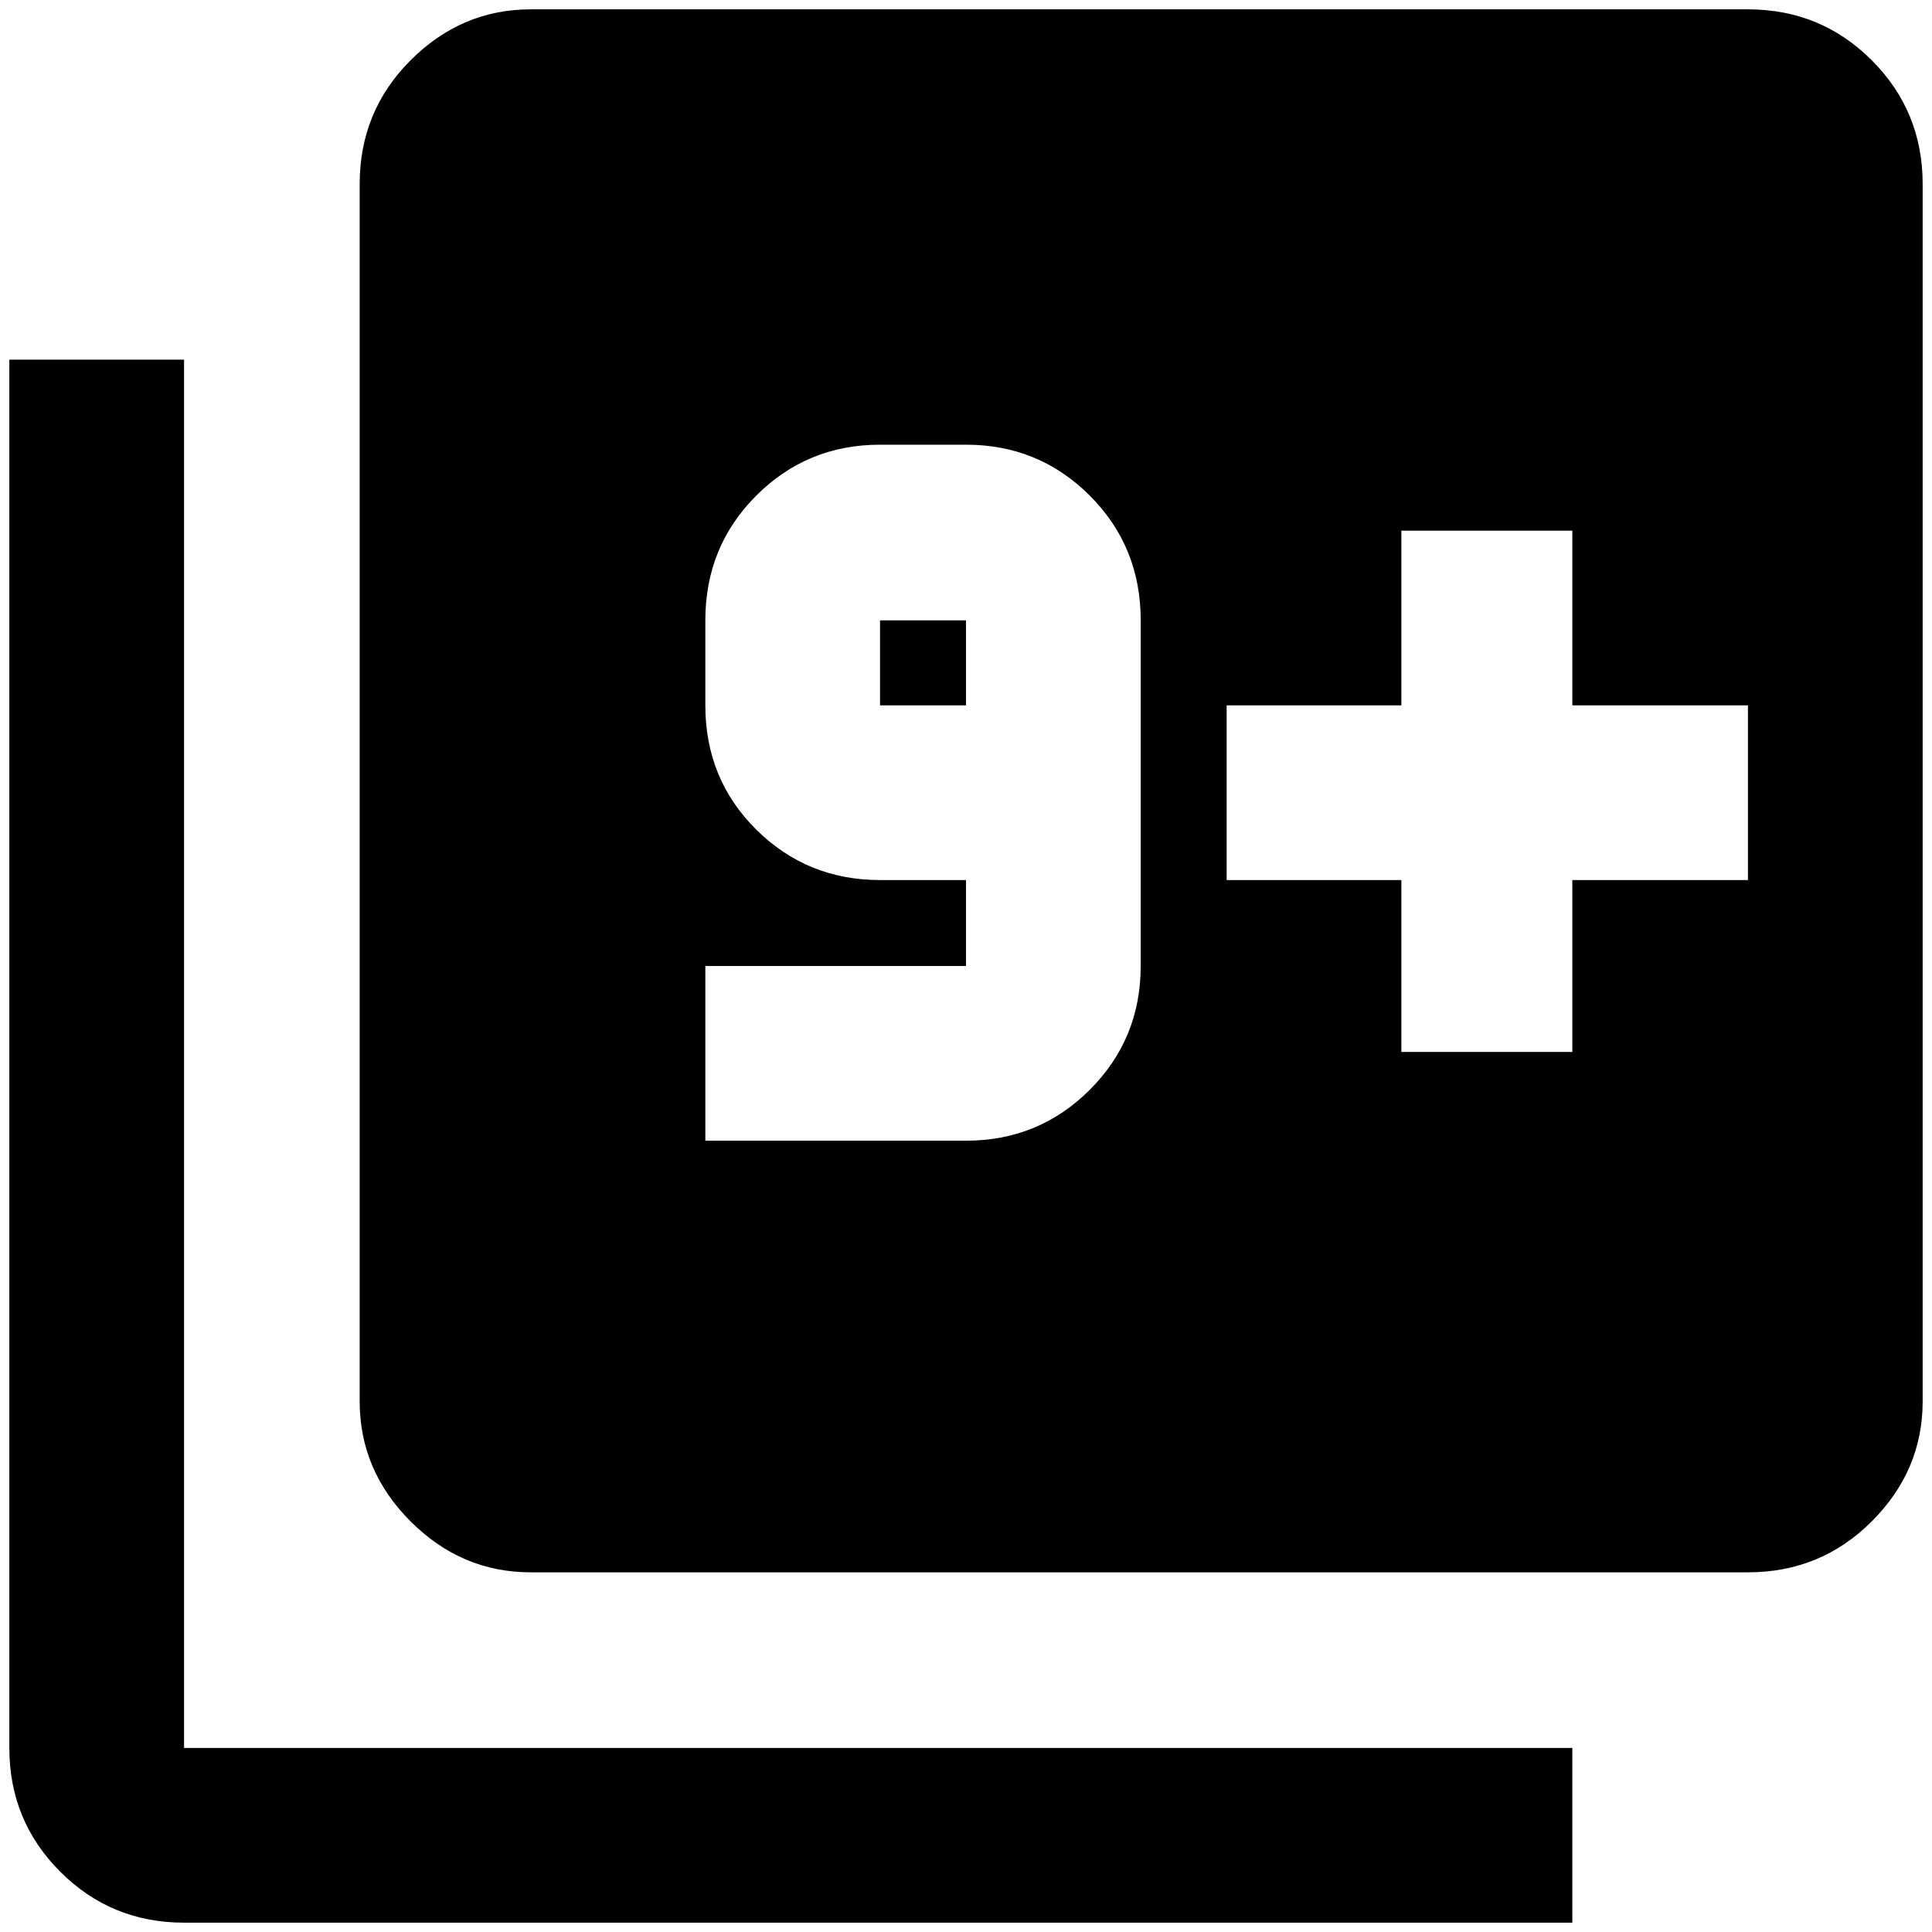 <?xml version="1.0" standalone="no"?>
<!DOCTYPE svg PUBLIC "-//W3C//DTD SVG 1.1//EN" "http://www.w3.org/Graphics/SVG/1.1/DTD/svg11.dtd" >
<svg xmlns="http://www.w3.org/2000/svg" xmlns:xlink="http://www.w3.org/1999/xlink" version="1.1" width="2048" height="2048" viewBox="-10 0 2068 2048">
   <path fill="currentColor"
d="M932 745v-91h92v91h-92zM1861 0q78 0 132.5 54.5t54.5 132.5v1303q0 74 -54.5 128.5t-132.5 54.5h-1303q-74 0 -128.5 -54.5t-54.5 -128.5v-1303q0 -78 54.5 -132.5t128.5 -54.5h1303zM187 375v1486h1486v187h-1486q-78 0 -132.5 -54.5t-54.5 -132.5v-1486h187zM1303 745
v187h187v184h183v-184h188v-187h-188v-187h-183v187h-187zM1211 1024v-370q0 -79 -54.5 -133.5t-132.5 -54.5h-92q-78 0 -132.5 54.5t-54.5 133.5v91q0 79 54.5 133t132.5 54h92v92h-279v187h279q78 0 132.5 -54.5t54.5 -132.5z" />
</svg>
